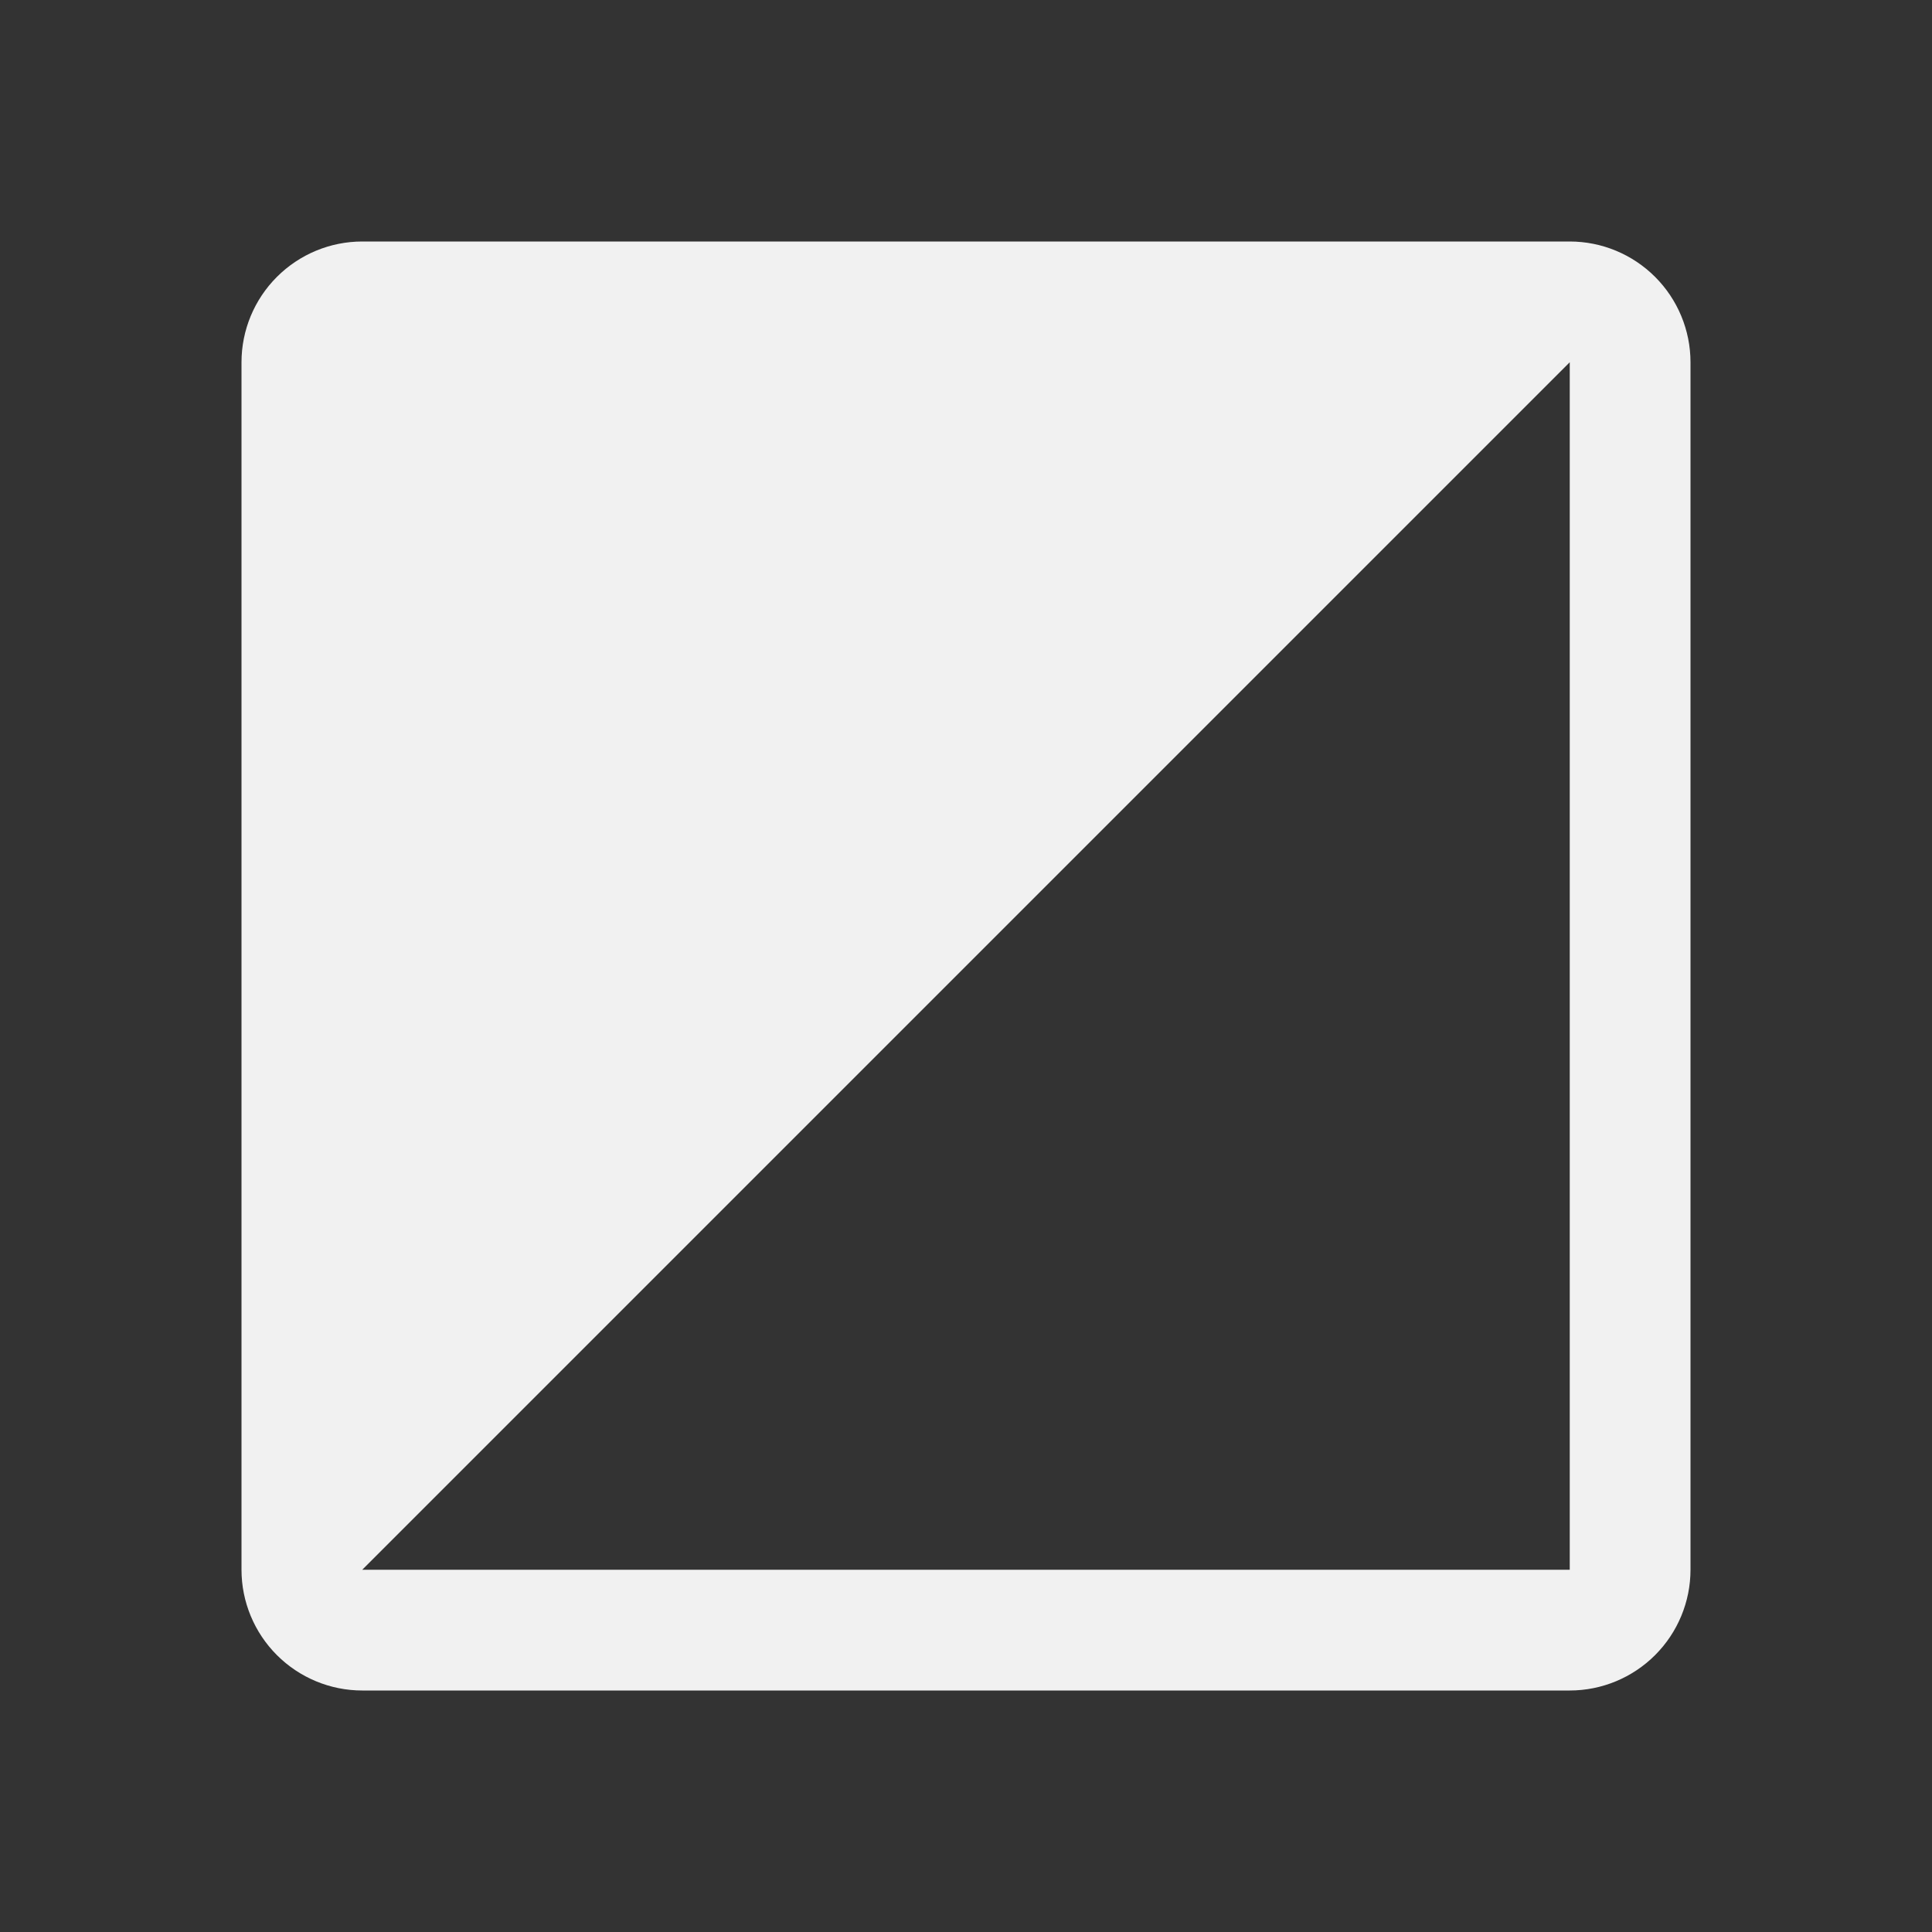 <svg width="28" height="28" viewBox="0 0 28 28" fill="none" xmlns="http://www.w3.org/2000/svg">
<rect x="0" y="0" width="28" height="28" fill="#333333" stroke="none"/>
<path d="M22.75 3.5H5.25C4.786 3.5 4.341 3.685 4.013 4.013C3.685 4.341 3.5 4.786 3.5 5.25V22.75C3.5 23.214 3.685 23.659 4.013 23.987C4.341 24.315 4.786 24.5 5.25 24.5H22.75C23.214 24.5 23.659 24.315 23.987 23.987C24.315 23.659 24.5 23.214 24.5 22.75V5.25C24.5 4.786 24.315 4.341 23.987 4.013C23.659 3.685 23.214 3.5 22.75 3.5ZM5.25 22.75L22.75 5.25V22.75H5.25Z" fill="#F1F1F1"/>
</svg>
